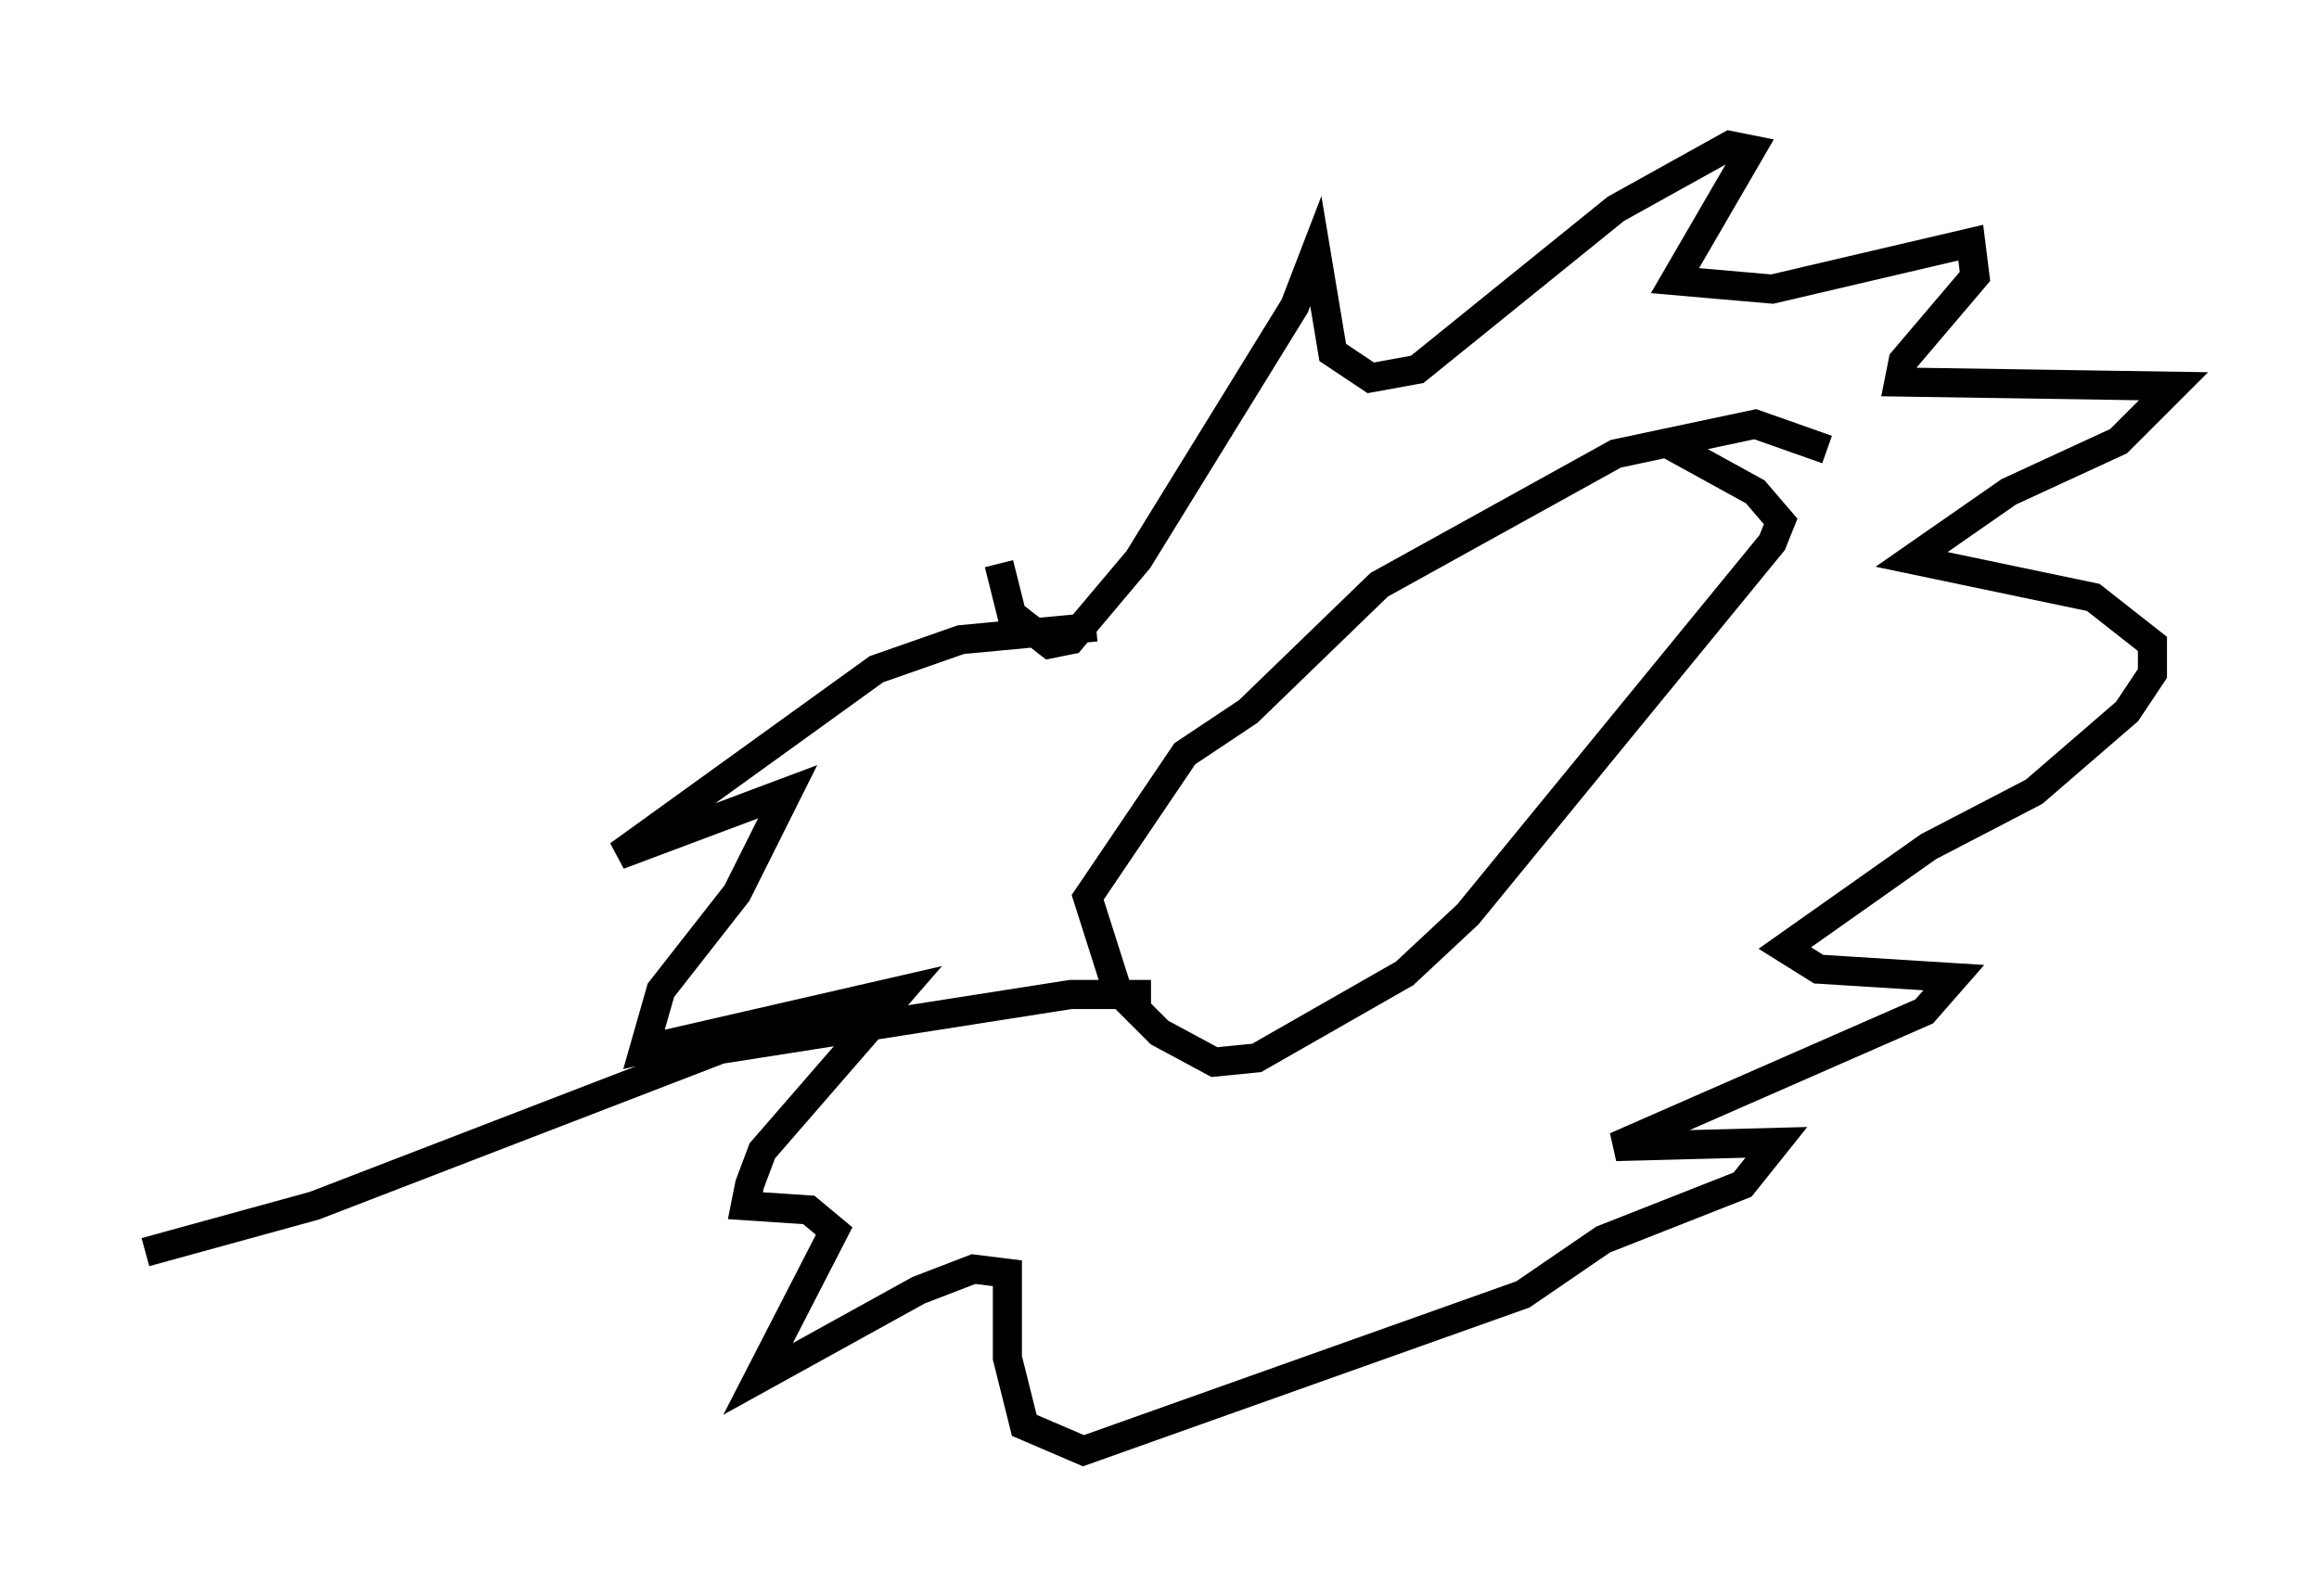 <?xml version="1.0" encoding="utf-8" ?>
<svg baseProfile="full" height="54.883" version="1.1" width="79.721" xmlns="http://www.w3.org/2000/svg" xmlns:ev="http://www.w3.org/2001/xml-events" xmlns:xlink="http://www.w3.org/1999/xlink"><defs /><rect fill="white" height="54.883" width="79.721" x="0" y="0" /><path d="M63.536, 16.184 m-0.726, -0.726 l-2.469, -0.872 -4.793, 1.017 l-8.134, 4.503 -4.503, 4.358 l-2.179, 1.453 -3.341, 4.939 l1.017, 3.196 1.453, 1.453 l1.888, 1.017 1.453, -0.145 l5.084, -2.905 2.179, -2.034 l10.458, -12.782 0.291, -0.726 l-0.872, -1.017 -2.905, -1.598 m-23.095, 4.067 l0.436, 1.743 1.307, 1.017 l0.726, -0.145 2.324, -2.76 l5.374, -8.715 0.726, -1.888 l0.581, 3.486 1.307, 0.872 l1.598, -0.291 6.827, -5.52 l3.922, -2.179 0.726, 0.145 l-2.615, 4.503 3.341, 0.291 l6.827, -1.598 0.145, 1.162 l-2.469, 2.905 -0.145, 0.726 l9.441, 0.145 -1.888, 1.888 l-3.777, 1.743 -3.341, 2.324 l6.246, 1.307 2.034, 1.598 l0.0, 1.017 -0.872, 1.307 l-3.196, 2.76 -3.631, 1.888 l-4.939, 3.486 1.162, 0.726 l4.648, 0.291 -1.017, 1.162 l-10.603, 4.648 5.52, -0.145 l-1.162, 1.453 -4.793, 1.888 l-2.76, 1.888 -15.106, 5.374 l-2.034, -0.872 -0.581, -2.324 l0.0, -2.905 -1.162, -0.145 l-1.888, 0.726 -5.52, 3.05 l2.615, -5.084 -0.872, -0.726 l-2.179, -0.145 0.145, -0.726 l0.436, -1.162 4.793, -5.52 l-8.86, 2.034 0.581, -2.034 l2.615, -3.341 1.743, -3.486 l-5.81, 2.179 8.86, -6.391 l2.905, -1.017 4.648, -0.436 m1.888, 12.637 l-2.76, 0.0 -12.056, 1.888 l-13.944, 5.374 -5.81, 1.598 " fill="none" stroke="black" stroke-width="1" /></svg>